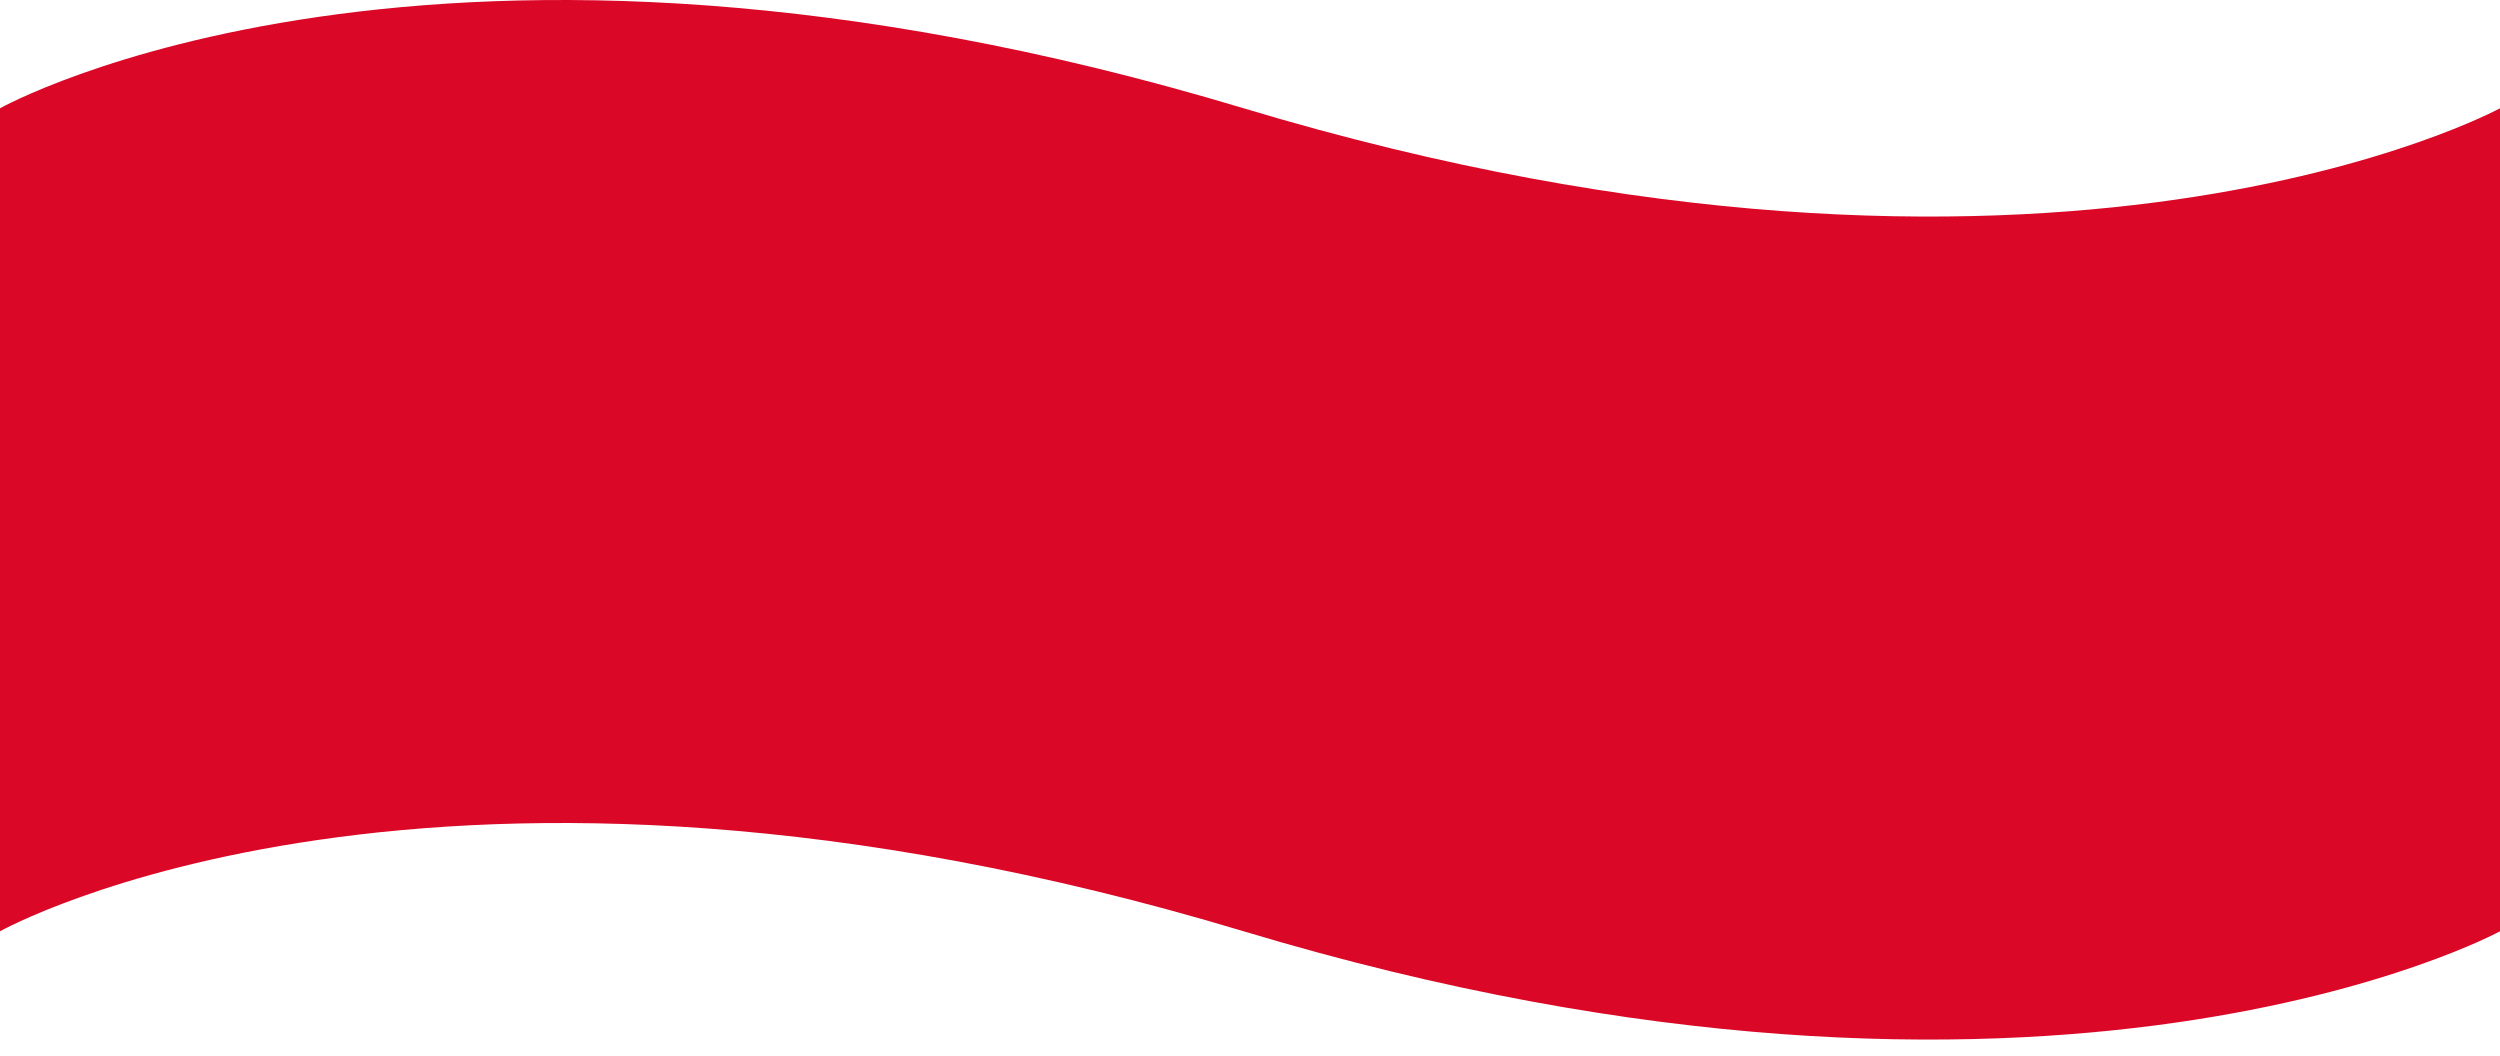 <svg width="45" height="19" viewBox="0 0 45 19" version="1.1" xmlns="http://www.w3.org/2000/svg" xmlns:xlink="http://www.w3.org/1999/xlink">
<title>Fill 1</title>
<desc>Created using Figma</desc>
<g id="Canvas" transform="translate(-4987 -598)">
<g id="Fill 1">
<use xlink:href="#path0_fill" transform="translate(4987 598)" fill="#DA0726"/>
</g>
</g>
<defs>
<path id="path0_fill" fill-rule="evenodd" d="M 0 16.763C 0 16.763 7.81 12.378 22.385 16.763C 36.96 21.149 45 16.763 45 16.763L 45 1.949C 45 1.949 36.96 6.335 22.385 1.949C 7.81 -2.436 0 1.949 0 1.949L 0 16.763Z"/>
</defs>
</svg>
